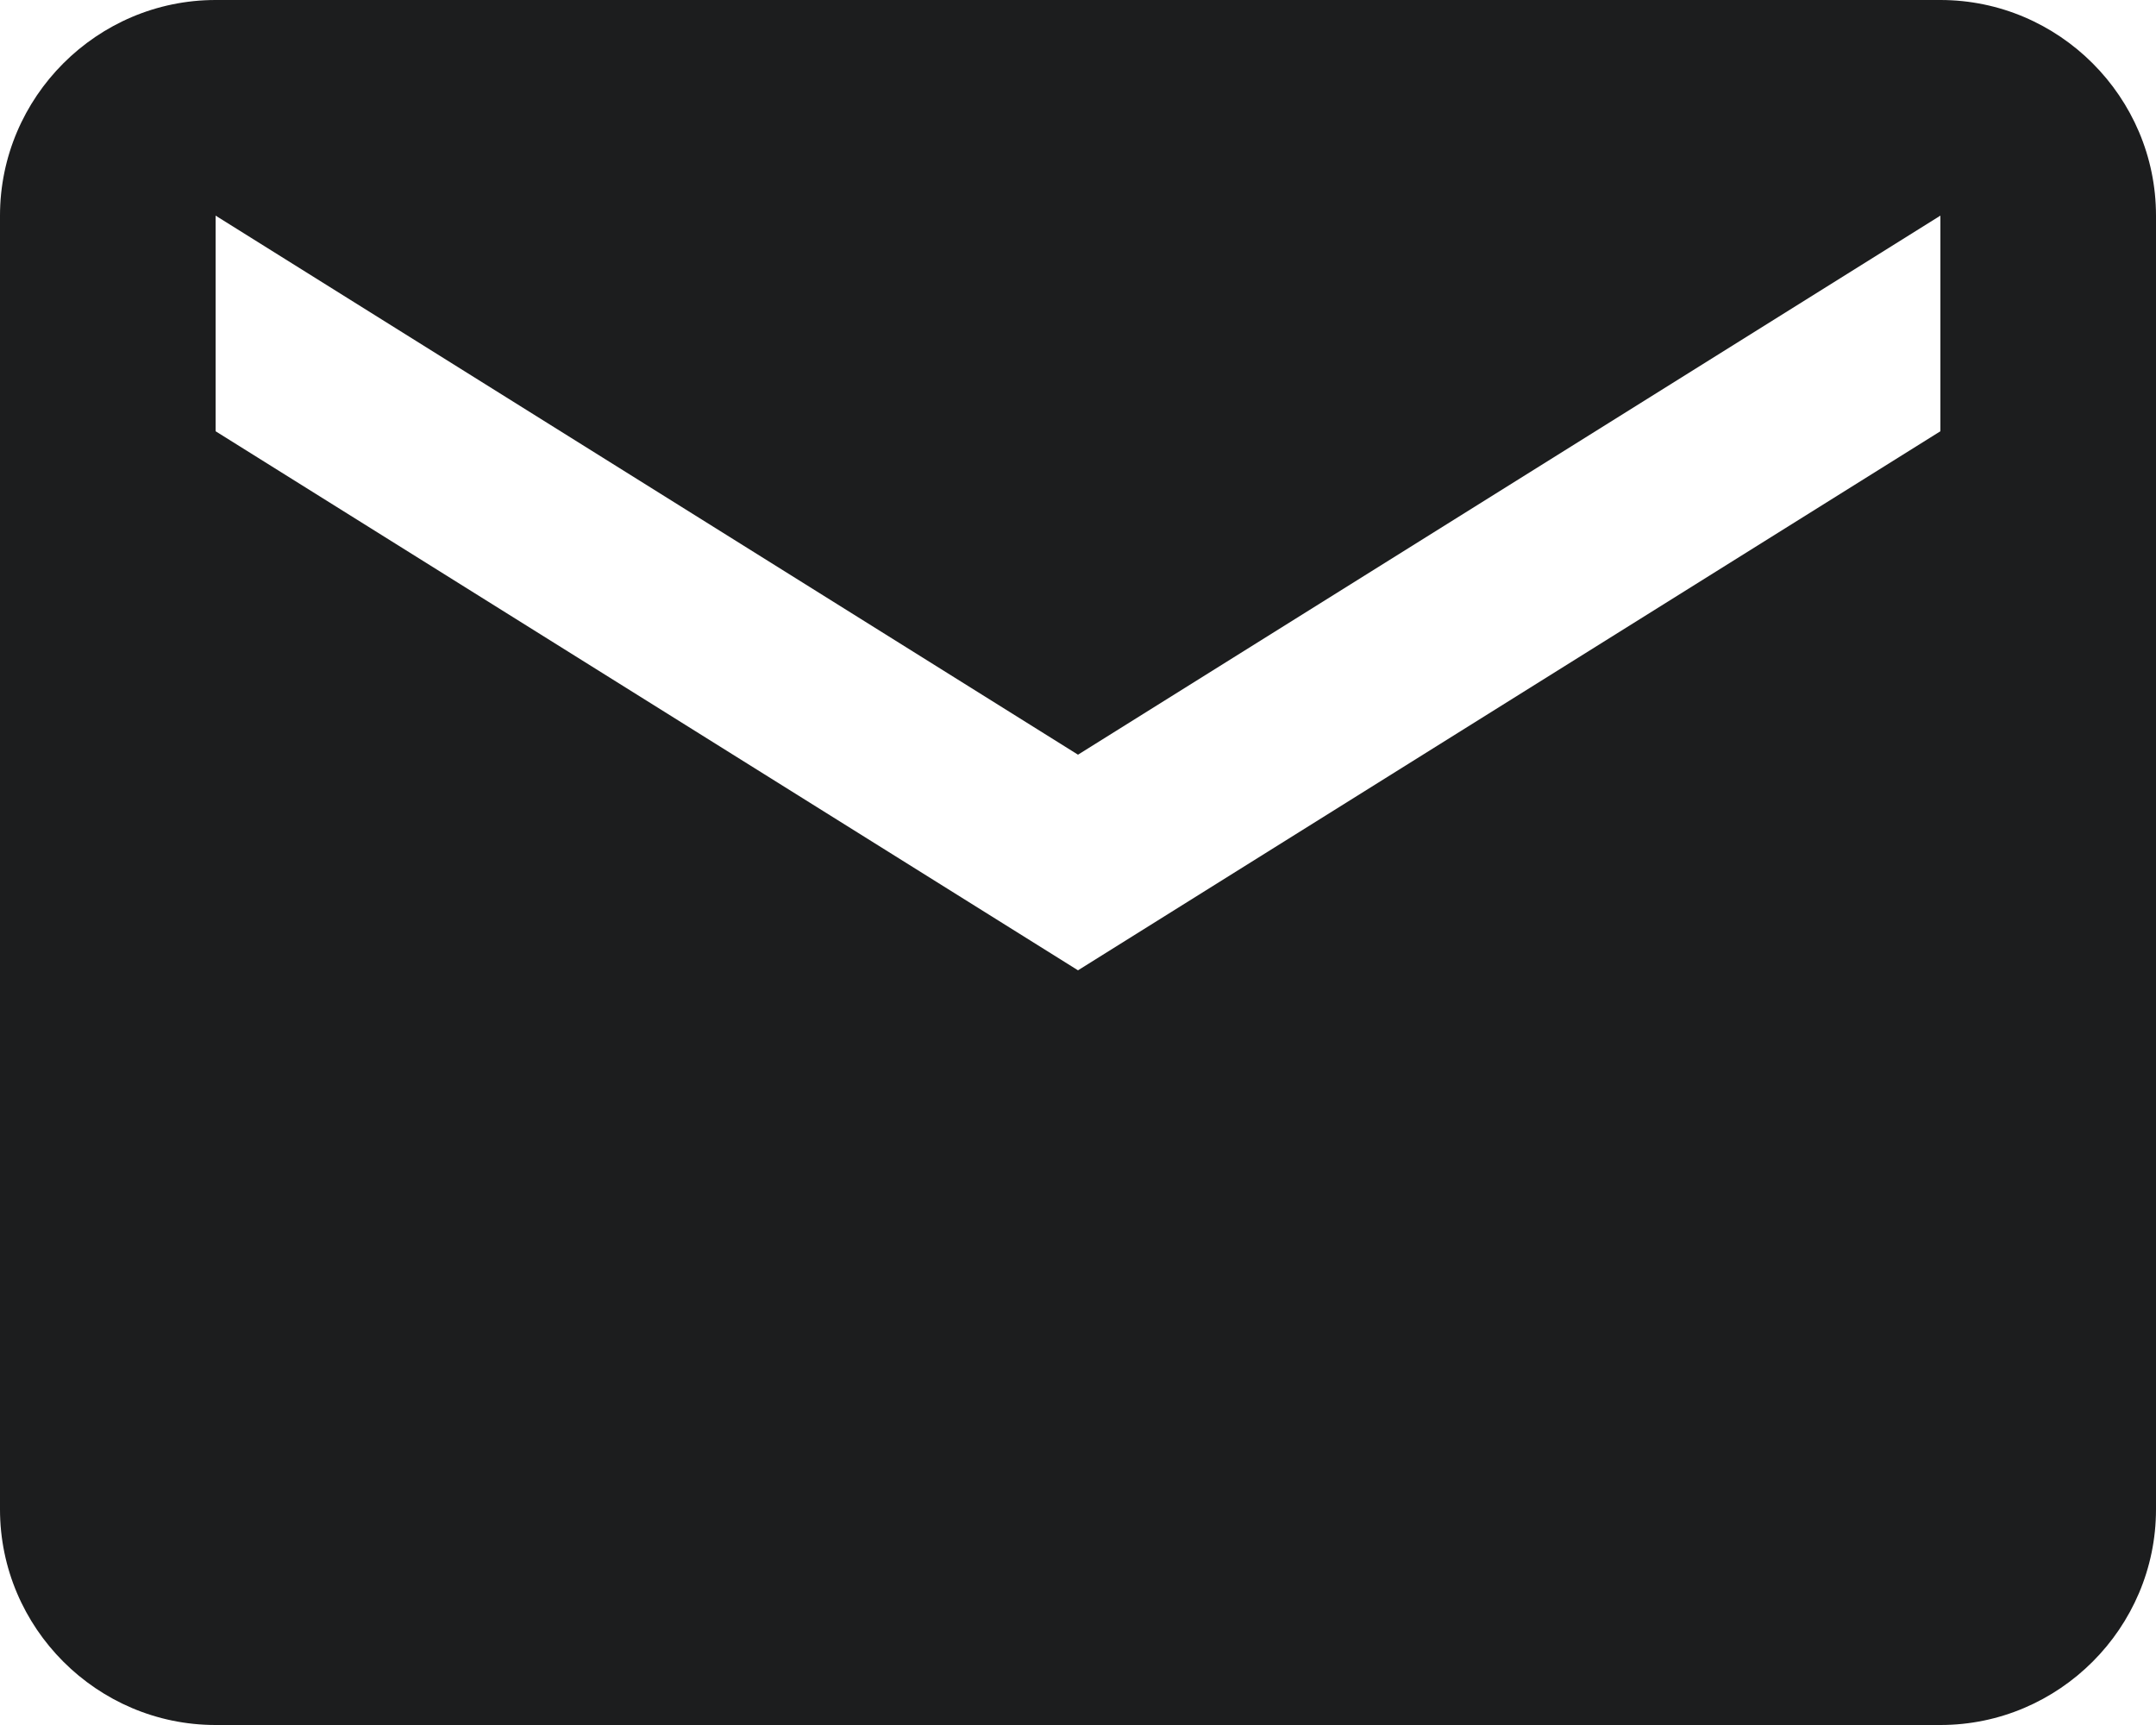 <?xml version="1.0" encoding="utf-8"?>
<!-- Generator: Adobe Illustrator 21.0.2, SVG Export Plug-In . SVG Version: 6.00 Build 0)  -->
<svg version="1.1" id="Layer_1" xmlns="http://www.w3.org/2000/svg" xmlns:xlink="http://www.w3.org/1999/xlink" x="0px" y="0px"
	 viewBox="0 0 20 16" style="enable-background:new 0 0 20 16;" xml:space="preserve">
<style type="text/css">
	.st0{fill:#1C1D1E;}
	.st1{fill:none;}
</style>
<title>ic_email_24px</title>
<desc>Created with Sketch.</desc>
<g id="Page-1">
	<g id="_x30_19-lien-he" transform="translate(-345, -1095)">
		<g id="tin-tuc-_x23_1" transform="translate(320, 944)">
			<g id="Group-Copy" transform="translate(23, 147)">
				<g id="ic_email_24px">
					<path id="Shape" class="st0" d="M20,4H4C2.9,4,2,4.9,2,6l0,12c0,1.1,0.9,2,2,2h16c1.1,0,2-0.9,2-2V6C22,4.9,21.1,4,20,4z M20,8
						l-8,5L4,8V6l8,5l8-5V8z"/>
					<polygon id="Shape_1_" class="st1" points="0,0 24,0 24,24 0,24 					"/>
				</g>
			</g>
		</g>
	</g>
</g>
</svg>
